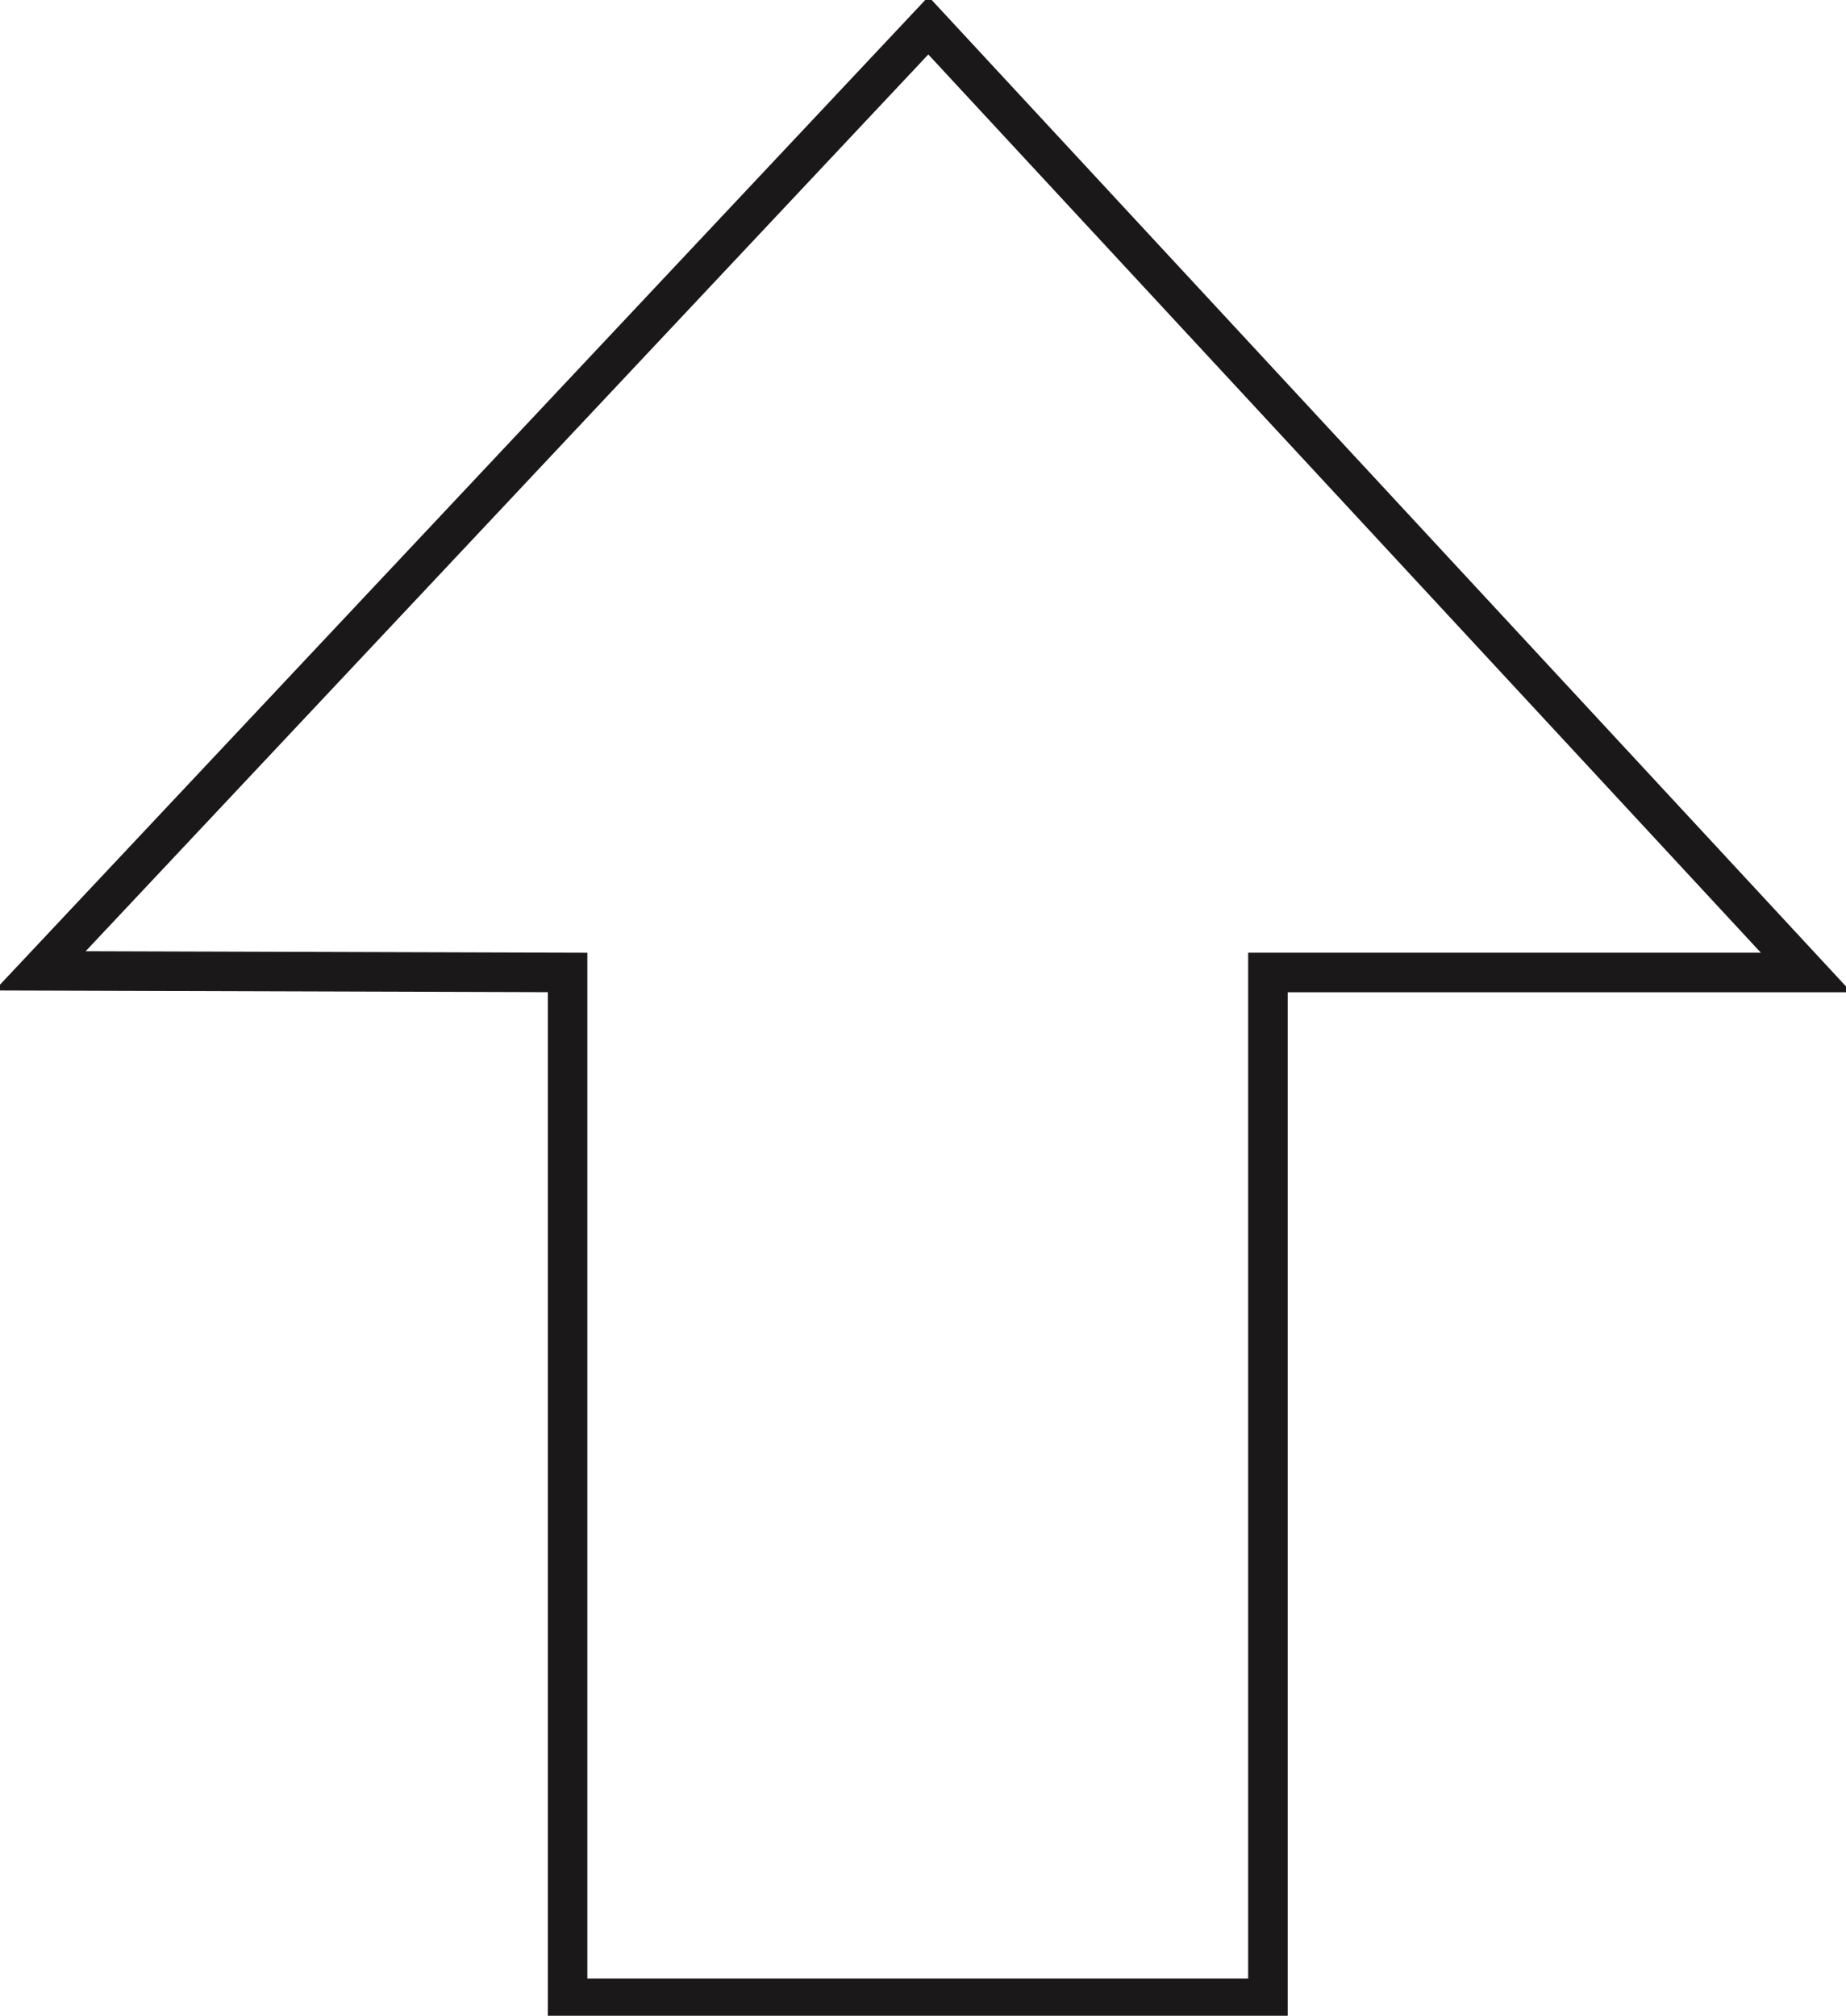 <svg xmlns="http://www.w3.org/2000/svg" xmlns:xlink="http://www.w3.org/1999/xlink" width="46.709" height="51" viewBox="0 0 46.709 51">
  <defs>
    <clipPath id="clip-path">
      <rect id="Retângulo_279" data-name="Retângulo 279" width="46.709" height="51" fill="none"/>
    </clipPath>
  </defs>
  <g id="pinte_seta" transform="translate(0 0)">
    <g id="Grupo_1663" data-name="Grupo 1663" transform="translate(0 0)" clip-path="url(#clip-path)">
      <path id="Caminho_2693" data-name="Caminho 2693" d="M14.5,24.692V50.647h17.72V24.692H45.838L23.629.733,1.153,24.651Z" transform="translate(-0.138 -0.088)" fill="none" stroke="#1a1818" stroke-width="1"/>
    </g>
  </g>
</svg>

